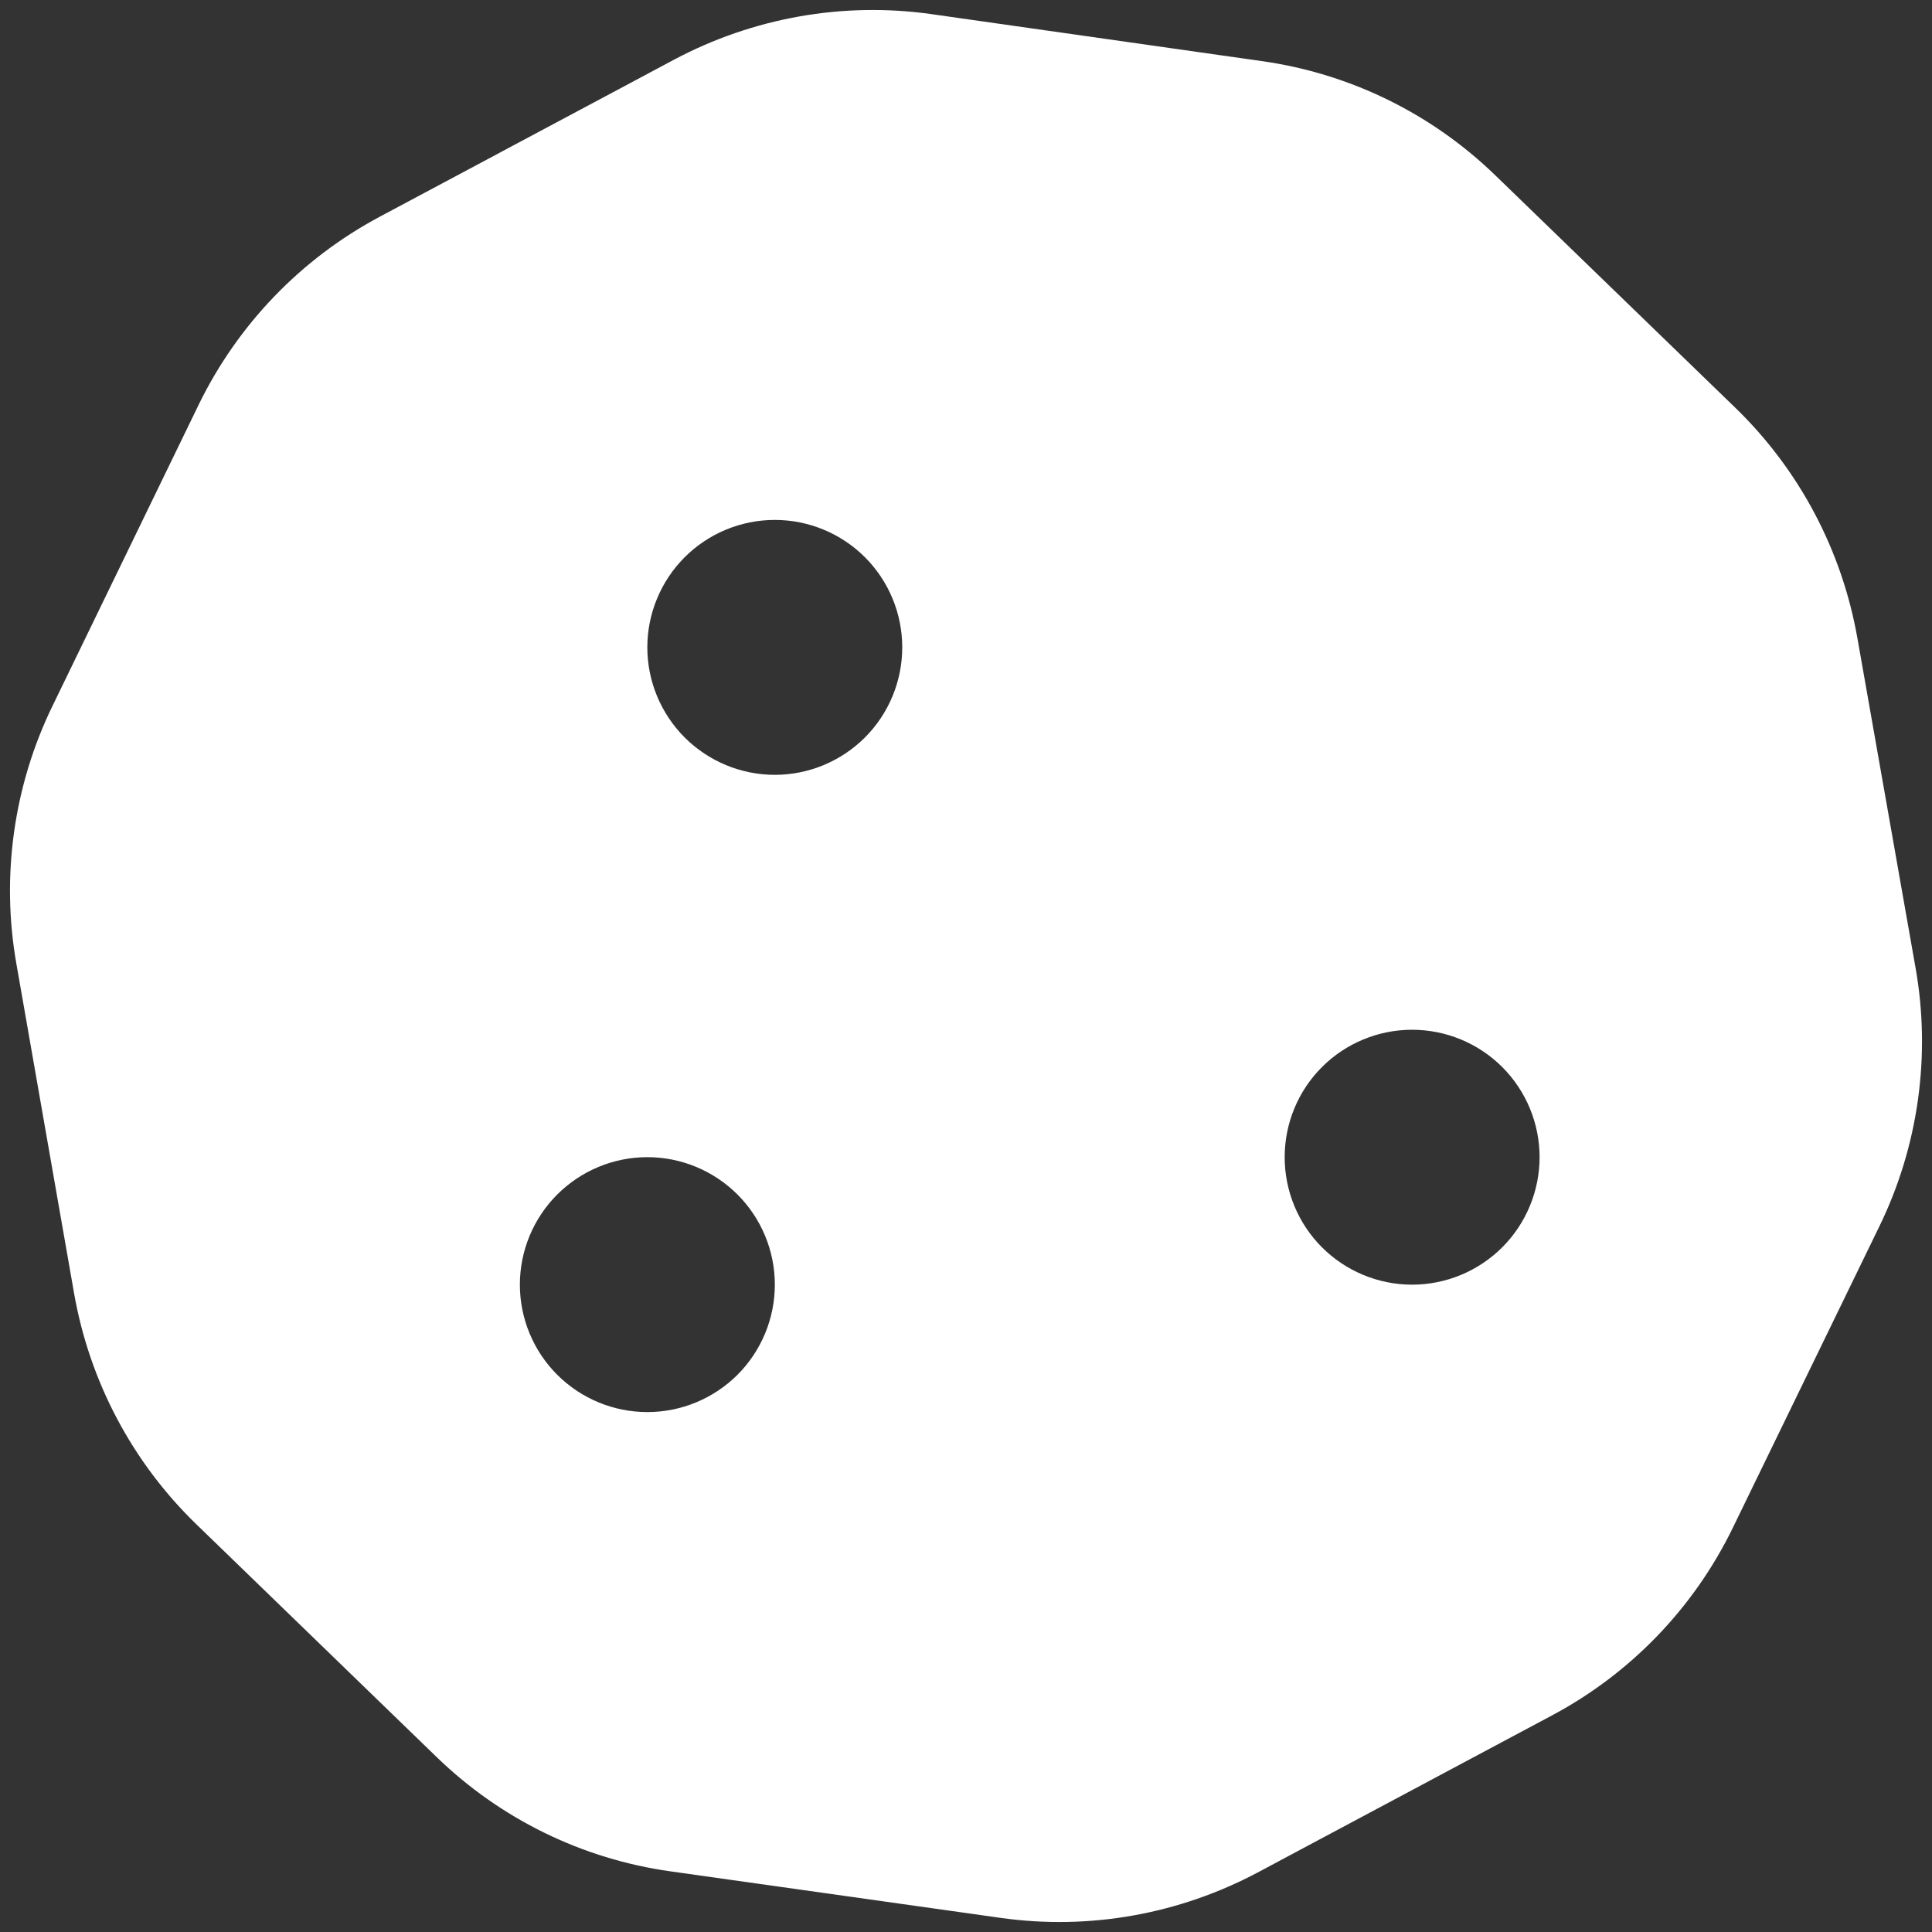 <svg width="36" height="36" viewBox="0 0 36 36" fill="none" xmlns="http://www.w3.org/2000/svg">
<rect x="0" y="0" width="36" height="36" fill="#333333" stroke="none"/>
<path d="M17.347 0.262C15.707 0.032 14.037 0.329 12.567 1.108L7.075 4.039C5.613 4.819 4.433 6.043 3.705 7.535L0.982 13.146C0.254 14.638 0.017 16.33 0.306 17.963L1.382 24.108C1.672 25.748 2.466 27.248 3.661 28.405L8.136 32.74C9.331 33.898 10.853 34.64 12.493 34.87L18.653 35.738C20.293 35.968 21.963 35.672 23.433 34.892L28.925 31.961C30.387 31.181 31.567 29.957 32.294 28.457L35.018 22.854C35.746 21.362 35.983 19.67 35.694 18.037L34.61 11.892C34.321 10.252 33.527 8.752 32.332 7.595L27.864 3.268C26.669 2.11 25.147 1.368 23.507 1.138L17.347 0.262ZM14.438 9.688C15.067 9.688 15.671 9.938 16.117 10.383C16.562 10.829 16.812 11.433 16.812 12.062C16.812 12.692 16.562 13.296 16.117 13.742C15.671 14.187 15.067 14.438 14.438 14.438C13.808 14.438 13.204 14.187 12.758 13.742C12.313 13.296 12.062 12.692 12.062 12.062C12.062 11.433 12.313 10.829 12.758 10.383C13.204 9.938 13.808 9.688 14.438 9.688ZM9.687 23.938C9.687 23.308 9.938 22.703 10.383 22.258C10.829 21.813 11.433 21.562 12.062 21.562C12.692 21.562 13.296 21.813 13.742 22.258C14.187 22.703 14.438 23.308 14.438 23.938C14.438 24.567 14.187 25.172 13.742 25.617C13.296 26.062 12.692 26.312 12.062 26.312C11.433 26.312 10.829 26.062 10.383 25.617C9.938 25.172 9.687 24.567 9.687 23.938ZM26.312 19.188C26.942 19.188 27.547 19.438 27.992 19.883C28.437 20.328 28.688 20.933 28.688 21.562C28.688 22.192 28.437 22.797 27.992 23.242C27.547 23.687 26.942 23.938 26.312 23.938C25.683 23.938 25.078 23.687 24.633 23.242C24.188 22.797 23.938 22.192 23.938 21.562C23.938 20.933 24.188 20.328 24.633 19.883C25.078 19.438 25.683 19.188 26.312 19.188Z" fill="white"/>
</svg>
